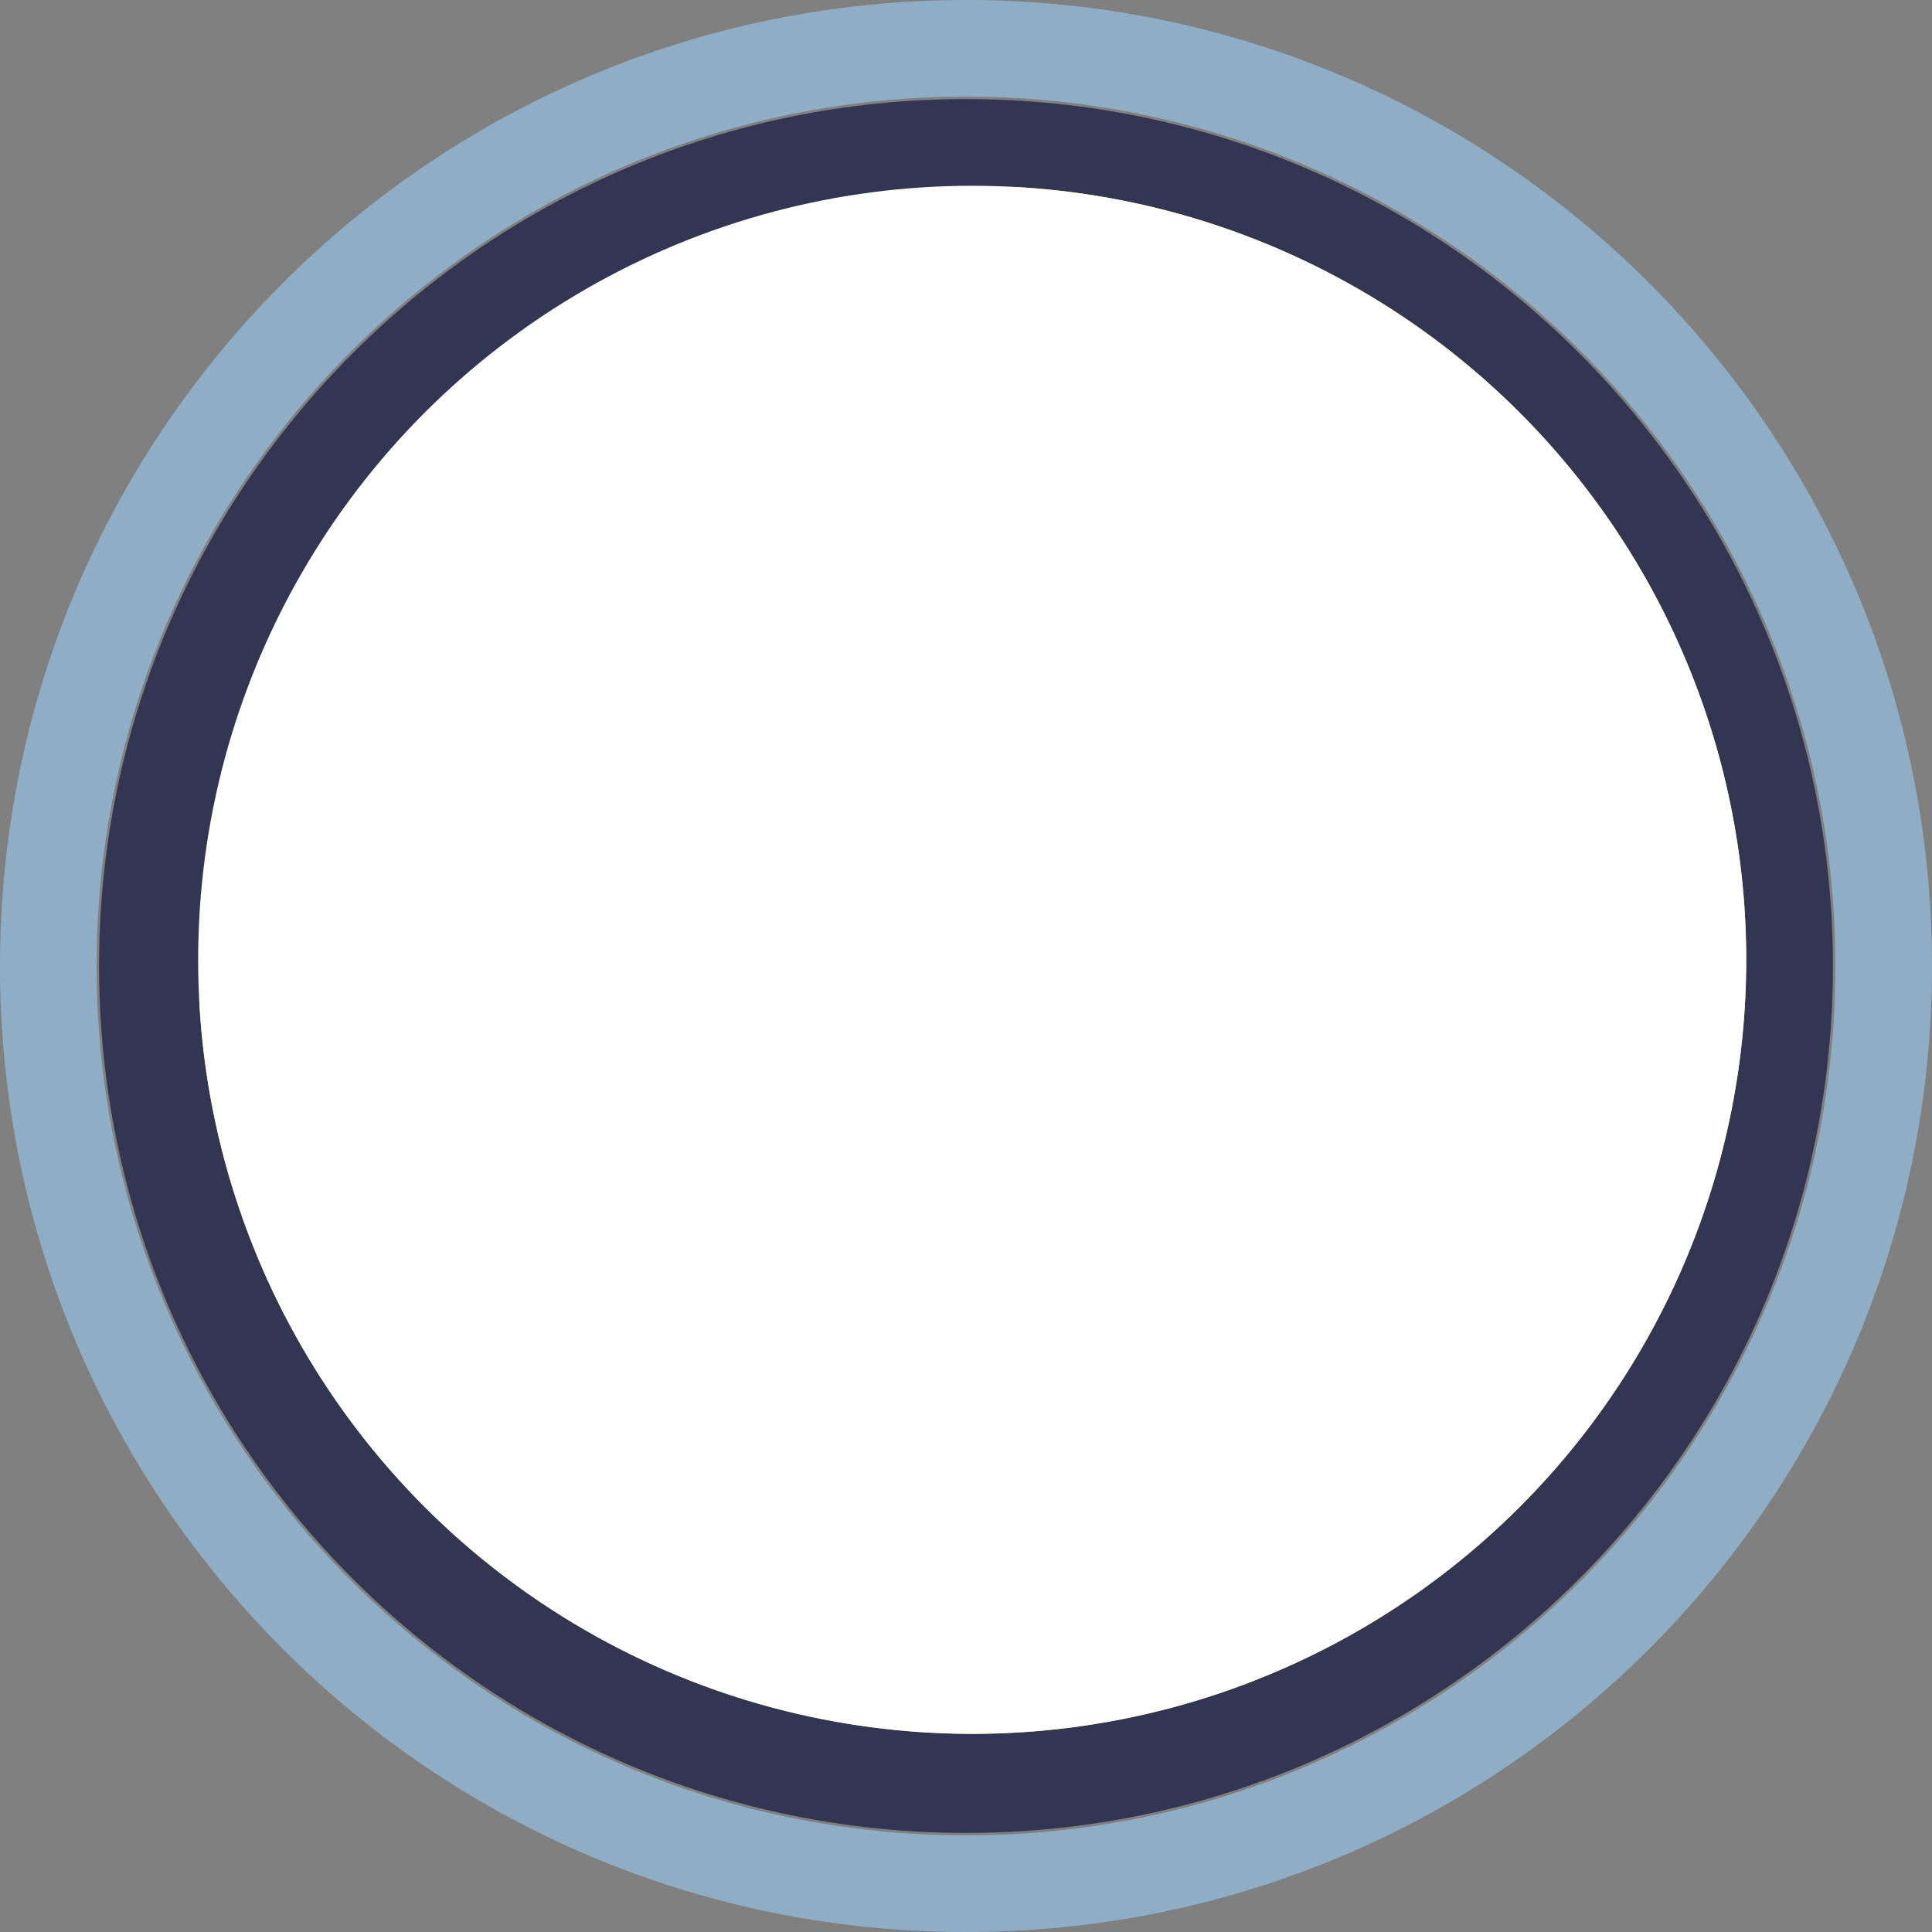 <svg width="156" height="156" viewBox="0 0 156 156" fill="none" xmlns="http://www.w3.org/2000/svg">
<rect x="0" y="0" width="156" height="156" fill="#808080" stroke="none"/>
<g id="Group 14">
<g id="upload-progress-svg">
<path id="upload-svg-wrapper" d="M156 78C156 121.078 121.078 156 78 156C34.922 156 0 121.078 0 78C0 34.922 34.922 0 78 0C121.078 0 156 34.922 156 78ZM7.8 78C7.8 116.77 39.23 148.2 78 148.2C116.77 148.2 148.2 116.77 148.2 78C148.2 39.23 116.77 7.8 78 7.8C39.23 7.8 7.8 39.23 7.8 78Z" fill="#90ADC6"/>
<path id="upload-svg-inner-wrapper" d="M148 78C148 116.66 116.66 148 78 148C39.34 148 8 116.66 8 78C8 39.34 39.34 8 78 8C116.66 8 148 39.34 148 78ZM18.5 78C18.5 110.861 45.139 137.5 78 137.5C110.861 137.5 137.5 110.861 137.5 78C137.5 45.139 110.861 18.5 78 18.5C45.139 18.5 18.5 45.139 18.5 78Z" fill="#333652"/>
<path id="upload-progress-ring" d="M78.5 18.749C78.5 16.678 80.18 14.988 82.247 15.112C93.291 15.776 103.986 19.361 113.223 25.533C123.501 32.401 131.512 42.162 136.242 53.582C140.973 65.003 142.211 77.569 139.799 89.693C137.388 101.817 131.435 112.953 122.694 121.694C113.953 130.435 102.817 136.388 90.693 138.799C78.569 141.211 66.003 139.973 54.582 135.242C43.162 130.512 33.401 122.501 26.533 112.223C20.361 102.986 16.776 92.291 16.112 81.247C15.988 79.18 17.678 77.5 19.749 77.5V77.5C21.819 77.5 23.485 79.18 23.625 81.246C24.278 90.806 27.42 100.054 32.767 108.058C38.811 117.103 47.401 124.152 57.452 128.315C67.502 132.478 78.561 133.568 89.23 131.445C99.9 129.323 109.7 124.085 117.392 116.392C125.085 108.7 130.323 98.9 132.445 88.23C134.568 77.561 133.478 66.502 129.315 56.452C125.152 46.401 118.103 37.811 109.058 31.767C101.054 26.42 91.806 23.278 82.246 22.625C80.18 22.485 78.5 20.819 78.5 18.749V18.749Z" fill="#F7E439"/>
<path id="upload-svg-pending" d="M77 64C73.701 64.01 70.514 65.2 68.015 67.355C66.1 69.005 64.713 71.155 64.355 73.312C60.165 74.237 57 77.888 57 82.295C57 87.415 61.27 91.5 66.453 91.5H88.718C93.255 91.5 97 87.925 97 83.433C97 79.343 93.895 76.01 89.915 75.448C89.308 68.998 83.725 64 77 64ZM82.885 76.865C83.001 76.981 83.093 77.119 83.156 77.271C83.219 77.423 83.252 77.586 83.252 77.75C83.252 77.914 83.219 78.077 83.156 78.229C83.093 78.381 83.001 78.519 82.885 78.635C82.769 78.751 82.631 78.843 82.479 78.906C82.327 78.969 82.164 79.002 82 79.002C81.836 79.002 81.673 78.969 81.521 78.906C81.369 78.843 81.231 78.751 81.115 78.635L78.25 75.767V85.25C78.25 85.582 78.118 85.9 77.884 86.134C77.65 86.368 77.332 86.5 77 86.5C76.668 86.5 76.35 86.368 76.116 86.134C75.882 85.9 75.75 85.582 75.75 85.25V75.767L72.885 78.635C72.65 78.87 72.332 79.002 72 79.002C71.668 79.002 71.35 78.87 71.115 78.635C70.88 78.4 70.748 78.082 70.748 77.75C70.748 77.418 70.88 77.1 71.115 76.865L76.115 71.865C76.231 71.749 76.369 71.656 76.521 71.593C76.673 71.53 76.836 71.498 77 71.498C77.164 71.498 77.327 71.53 77.479 71.593C77.631 71.656 77.769 71.749 77.885 71.865L82.885 76.865Z" fill="#5E8FBA"/>
<path id="upload-svg-success" d="M77 64C73.701 64.01 70.514 65.2 68.015 67.355C66.1 69.005 64.713 71.155 64.355 73.312C60.165 74.237 57 77.888 57 82.295C57 87.415 61.27 91.5 66.453 91.5H88.718C93.255 91.5 97 87.925 97 83.433C97 79.343 93.895 76.01 89.915 75.448C89.308 68.998 83.725 64 77 64ZM82.885 76.135L75.385 83.635C75.269 83.751 75.131 83.844 74.979 83.907C74.827 83.97 74.664 84.002 74.5 84.002C74.336 84.002 74.173 83.97 74.021 83.907C73.869 83.844 73.731 83.751 73.615 83.635L69.865 79.885C69.749 79.769 69.657 79.631 69.594 79.479C69.531 79.327 69.498 79.164 69.498 79C69.498 78.836 69.531 78.673 69.594 78.521C69.657 78.369 69.749 78.231 69.865 78.115C69.981 77.999 70.119 77.907 70.271 77.844C70.423 77.781 70.586 77.748 70.75 77.748C70.914 77.748 71.077 77.781 71.229 77.844C71.381 77.907 71.519 77.999 71.635 78.115L74.5 80.983L81.115 74.365C81.35 74.13 81.668 73.998 82 73.998C82.332 73.998 82.65 74.13 82.885 74.365C83.12 74.6 83.252 74.918 83.252 75.25C83.252 75.582 83.12 75.9 82.885 76.135Z" fill="#F8F8F8"/>
<g id="upload-svg-progress-percentage">
<path id="0" d="M74.097 76.582V78.533C74.097 79.582 74.003 80.467 73.815 81.188C73.628 81.908 73.358 82.488 73.007 82.928C72.655 83.367 72.231 83.686 71.732 83.886C71.24 84.079 70.684 84.176 70.062 84.176C69.57 84.176 69.116 84.114 68.7 83.991C68.284 83.868 67.909 83.672 67.575 83.402C67.247 83.127 66.966 82.769 66.731 82.33C66.497 81.891 66.318 81.357 66.195 80.731C66.072 80.103 66.011 79.371 66.011 78.533V76.582C66.011 75.533 66.105 74.654 66.292 73.945C66.485 73.236 66.758 72.668 67.109 72.24C67.461 71.807 67.883 71.496 68.375 71.309C68.873 71.121 69.43 71.027 70.045 71.027C70.543 71.027 71 71.089 71.416 71.212C71.838 71.329 72.213 71.519 72.541 71.783C72.869 72.041 73.147 72.387 73.376 72.82C73.61 73.248 73.789 73.772 73.912 74.394C74.035 75.015 74.097 75.744 74.097 76.582ZM72.462 78.797V76.31C72.462 75.735 72.427 75.231 72.356 74.798C72.292 74.358 72.195 73.983 72.066 73.673C71.938 73.362 71.773 73.11 71.574 72.917C71.381 72.724 71.155 72.583 70.897 72.495C70.645 72.401 70.361 72.355 70.045 72.355C69.658 72.355 69.315 72.428 69.017 72.574C68.718 72.715 68.466 72.94 68.261 73.251C68.061 73.561 67.909 73.969 67.804 74.473C67.698 74.977 67.645 75.589 67.645 76.31V78.797C67.645 79.371 67.678 79.878 67.742 80.317C67.812 80.757 67.915 81.138 68.05 81.46C68.185 81.776 68.349 82.037 68.542 82.242C68.735 82.447 68.958 82.6 69.21 82.699C69.468 82.793 69.752 82.84 70.062 82.84C70.461 82.84 70.81 82.764 71.108 82.611C71.407 82.459 71.656 82.222 71.856 81.899C72.061 81.571 72.213 81.152 72.312 80.643C72.412 80.127 72.462 79.512 72.462 78.797Z" fill="black"/>
<path id="%" d="M76.923 74.341V73.664C76.923 73.178 77.028 72.735 77.239 72.337C77.45 71.939 77.752 71.619 78.144 71.379C78.537 71.139 79.003 71.019 79.542 71.019C80.093 71.019 80.561 71.139 80.948 71.379C81.341 71.619 81.643 71.939 81.853 72.337C82.064 72.735 82.17 73.178 82.17 73.664V74.341C82.17 74.815 82.064 75.252 81.853 75.65C81.648 76.049 81.35 76.368 80.957 76.608C80.57 76.849 80.105 76.969 79.56 76.969C79.015 76.969 78.543 76.849 78.144 76.608C77.752 76.368 77.45 76.049 77.239 75.65C77.028 75.252 76.923 74.815 76.923 74.341ZM78.144 73.664V74.341C78.144 74.61 78.194 74.865 78.294 75.106C78.399 75.346 78.558 75.542 78.769 75.694C78.98 75.841 79.243 75.914 79.56 75.914C79.876 75.914 80.137 75.841 80.342 75.694C80.547 75.542 80.699 75.346 80.799 75.106C80.898 74.865 80.948 74.61 80.948 74.341V73.664C80.948 73.389 80.895 73.131 80.79 72.891C80.69 72.644 80.535 72.448 80.324 72.302C80.119 72.149 79.858 72.073 79.542 72.073C79.231 72.073 78.971 72.149 78.76 72.302C78.555 72.448 78.399 72.644 78.294 72.891C78.194 73.131 78.144 73.389 78.144 73.664ZM83.154 81.548V80.862C83.154 80.382 83.26 79.942 83.471 79.544C83.682 79.145 83.983 78.826 84.376 78.586C84.769 78.346 85.234 78.226 85.773 78.226C86.324 78.226 86.793 78.346 87.18 78.586C87.572 78.826 87.874 79.145 88.085 79.544C88.296 79.942 88.401 80.382 88.401 80.862V81.548C88.401 82.028 88.296 82.468 88.085 82.866C87.88 83.265 87.581 83.584 87.189 83.824C86.802 84.064 86.336 84.185 85.791 84.185C85.246 84.185 84.777 84.064 84.385 83.824C83.992 83.584 83.688 83.265 83.471 82.866C83.26 82.468 83.154 82.028 83.154 81.548ZM84.376 80.862V81.548C84.376 81.817 84.426 82.075 84.525 82.321C84.631 82.561 84.789 82.758 85 82.91C85.211 83.057 85.475 83.13 85.791 83.13C86.107 83.13 86.368 83.057 86.573 82.91C86.784 82.758 86.939 82.561 87.039 82.321C87.139 82.081 87.189 81.823 87.189 81.548V80.862C87.189 80.587 87.136 80.329 87.03 80.089C86.931 79.849 86.775 79.655 86.564 79.509C86.359 79.356 86.096 79.28 85.773 79.28C85.463 79.28 85.202 79.356 84.991 79.509C84.786 79.655 84.631 79.849 84.525 80.089C84.426 80.329 84.376 80.587 84.376 80.862ZM86.178 73.022L79.929 83.024L79.015 82.444L85.264 72.442L86.178 73.022Z" fill="black"/>
</g>
</g>
<circle id="Ellipse 5" cx="78.5" cy="77.5" r="62.5" fill="white"/>
</g>
</svg>
